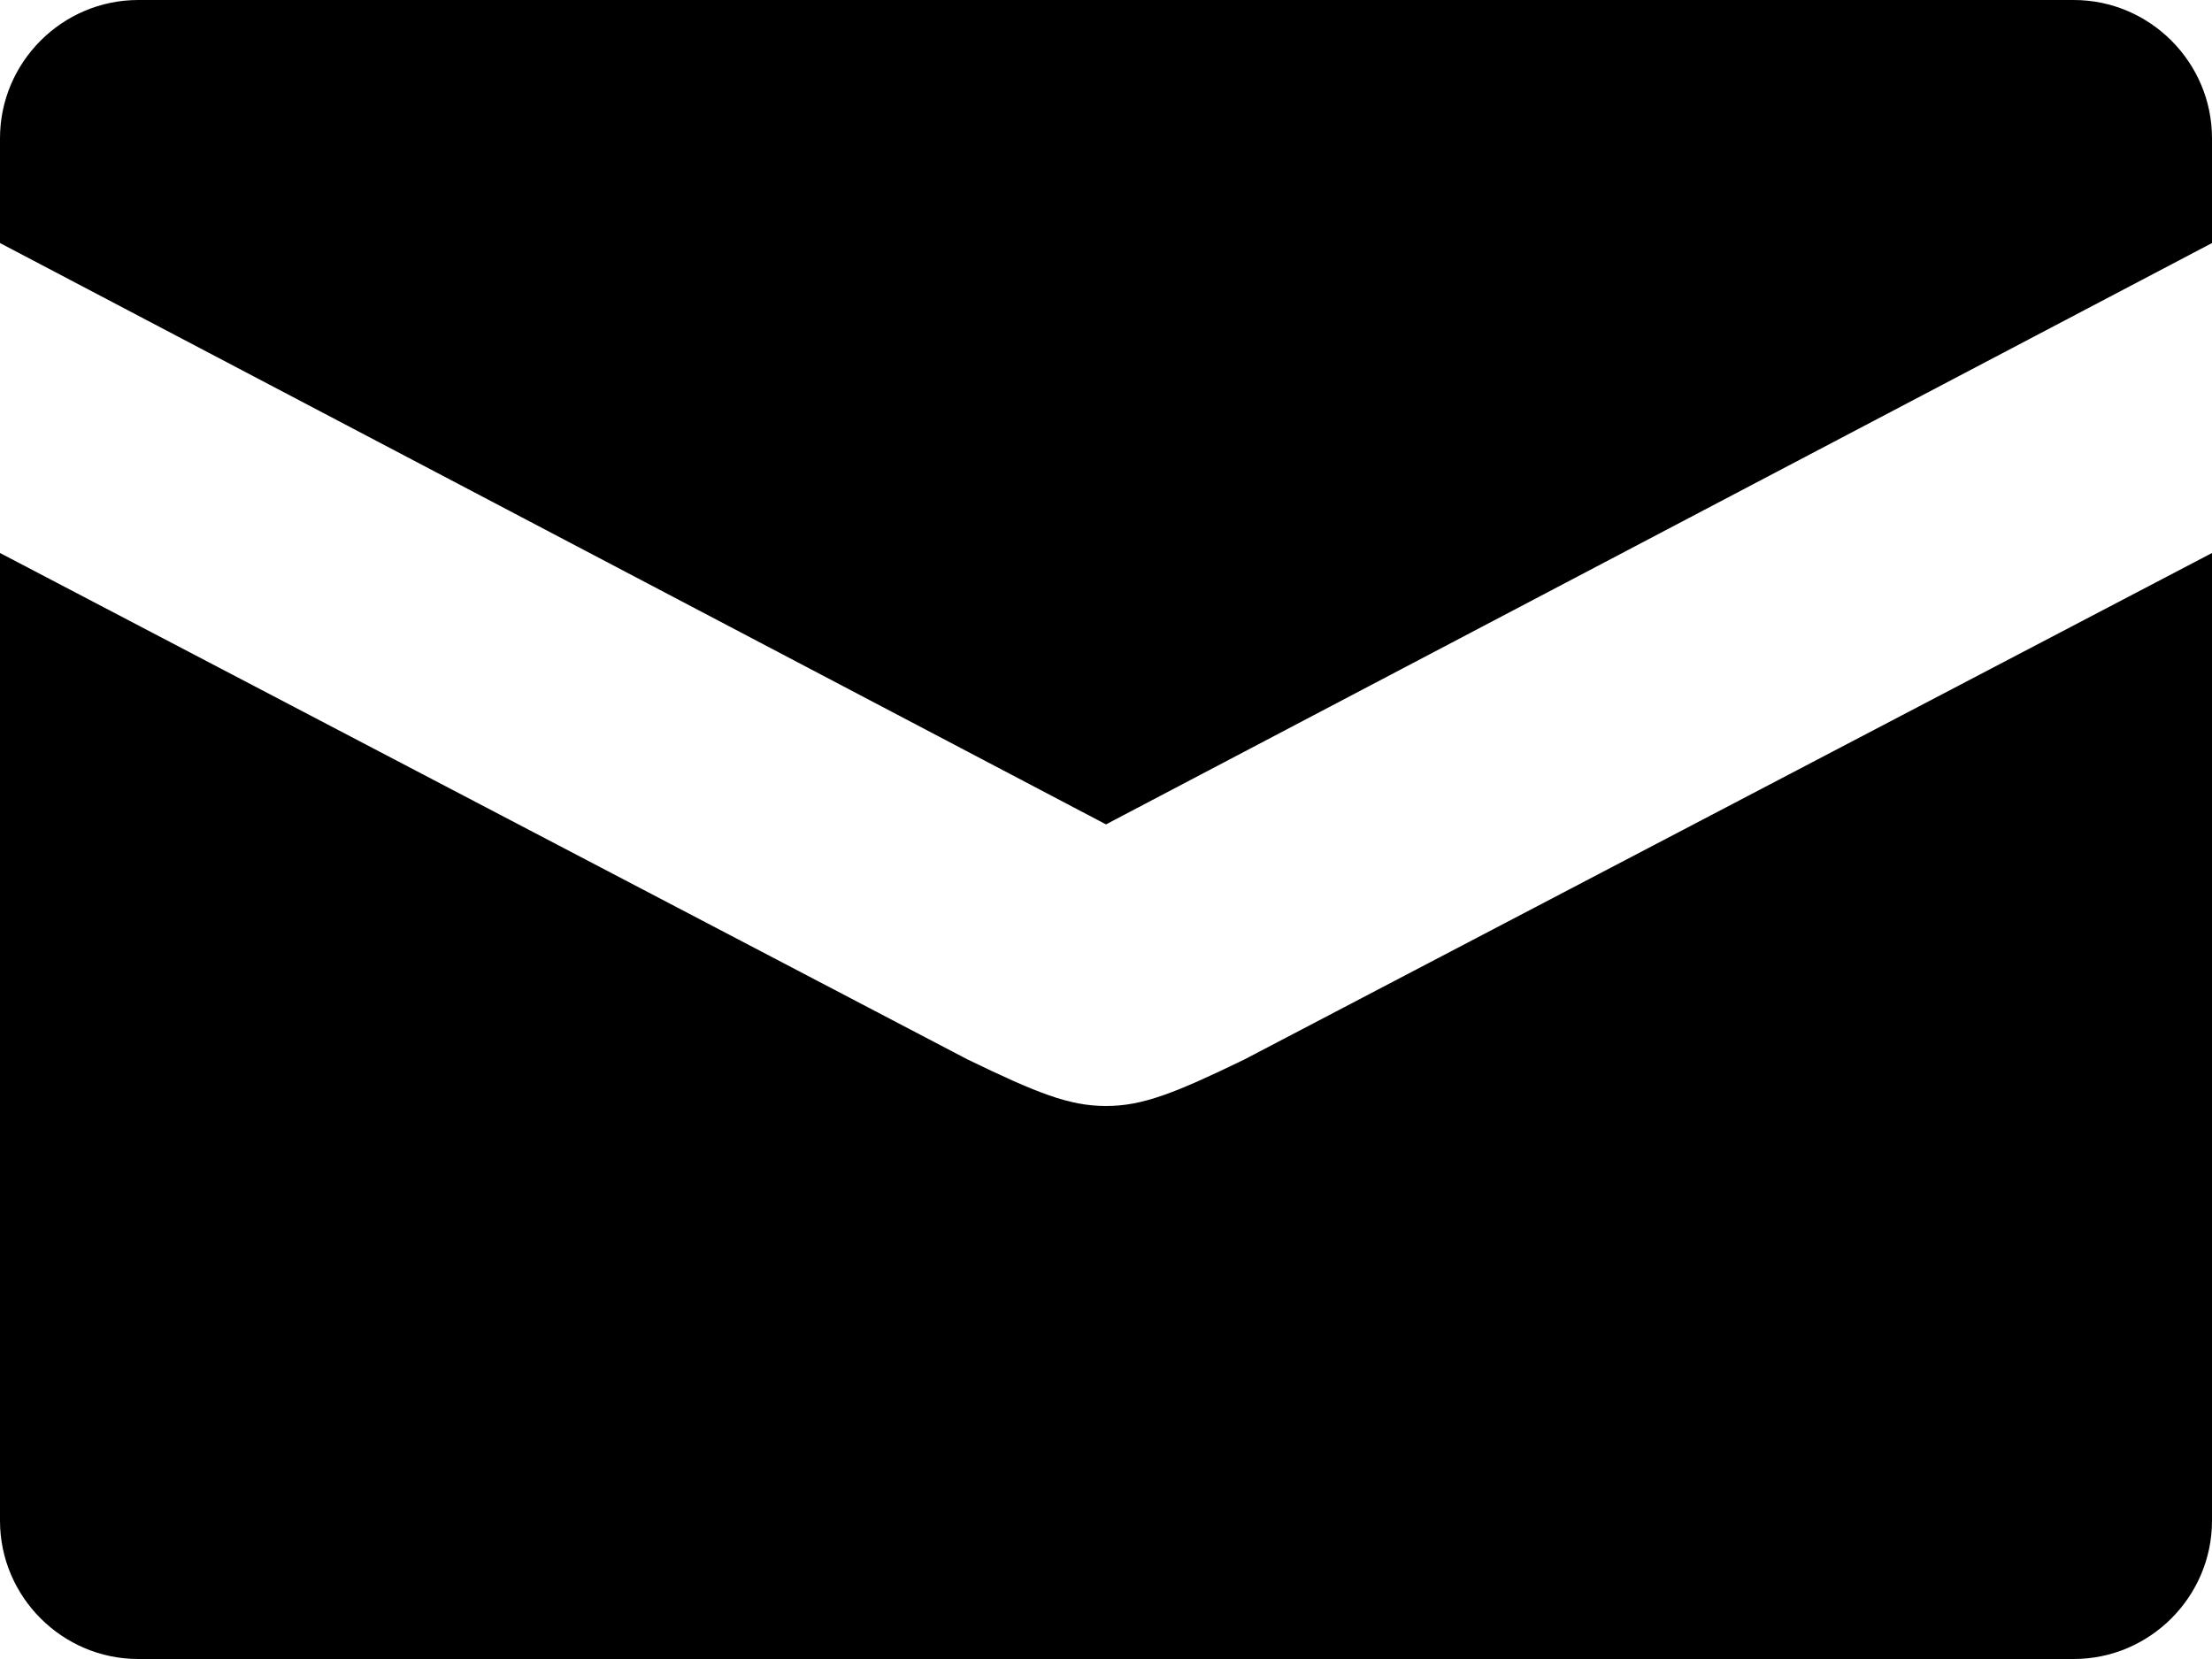 <?xml version="1.0" encoding="UTF-8" standalone="no"?>
<!-- Created with Inkscape (http://www.inkscape.org/) -->

<svg
   xmlns:dc="http://purl.org/dc/elements/1.1/"
   xmlns:cc="http://creativecommons.org/ns#"
   xmlns:rdf="http://www.w3.org/1999/02/22-rdf-syntax-ns#"
   xmlns:svg="http://www.w3.org/2000/svg"
   xmlns="http://www.w3.org/2000/svg"
   xmlns:sodipodi="http://sodipodi.sourceforge.net/DTD/sodipodi-0.dtd"
   xmlns:inkscape="http://www.inkscape.org/namespaces/inkscape"
   id="svg2"
   version="1.1"
   inkscape:version="0.91 r13725"
   xml:space="preserve"
   width="20"
   height="15"
   viewBox="0 0 20 15"
   sodipodi:docname="envelope2.svg"><defs
     id="defs6"><clipPath
       clipPathUnits="userSpaceOnUse"
       id="clipPath16"><path
         d="M 0,12 16,12 16,0 0,0 0,12 Z"
         id="path18"
         inkscape:connector-curvature="0" /></clipPath></defs><sodipodi:namedview
     pagecolor="#ffffff"
     bordercolor="#666666"
     borderopacity="1"
     objecttolerance="10"
     gridtolerance="10"
     guidetolerance="10"
     inkscape:pageopacity="0"
     inkscape:pageshadow="2"
     inkscape:window-width="1475"
     inkscape:window-height="840"
     id="namedview4"
     showgrid="false"
     inkscape:zoom="15.733333"
     inkscape:cx="5.0423729"
     inkscape:cy="7.5"
     inkscape:window-x="0"
     inkscape:window-y="0"
     inkscape:window-maximized="0"
     inkscape:current-layer="g10" /><g
     id="g10"
     inkscape:groupmode="layer"
     inkscape:label="Vector Smart Object2"
     transform="matrix(1.25,0,0,-1.25,0,15)"><g
       id="g12"
       style="fill:#000000"><g
         id="g14"
         clip-path="url(#clipPath16)"
         style="fill:#000000"><g
           id="g20"
           transform="translate(15,12)"
           style="fill:#000000"><path
             id="path22"
             style="fill:#000000;fill-opacity:1;fill-rule:nonzero;stroke:none"
             d="m 0,0 -14,0 c -0.55,0 -1,-0.45 -1,-1 l 0,-0.758 8,-4.205 8,4.205 L 1,-1 C 1,-0.45 0.55,0 0,0 m -7,-8 c -0.266,0 -0.5,0.094 -1,0.336 l -7,3.664 0,-7 c 0,-0.55 0.45,-1 1,-1 l 14,0 c 0.55,0 1,0.45 1,1 l 0,7 -7,-3.664 C -6.5,-7.906 -6.734,-8 -7,-8" />
             </g></g></g></g></svg>